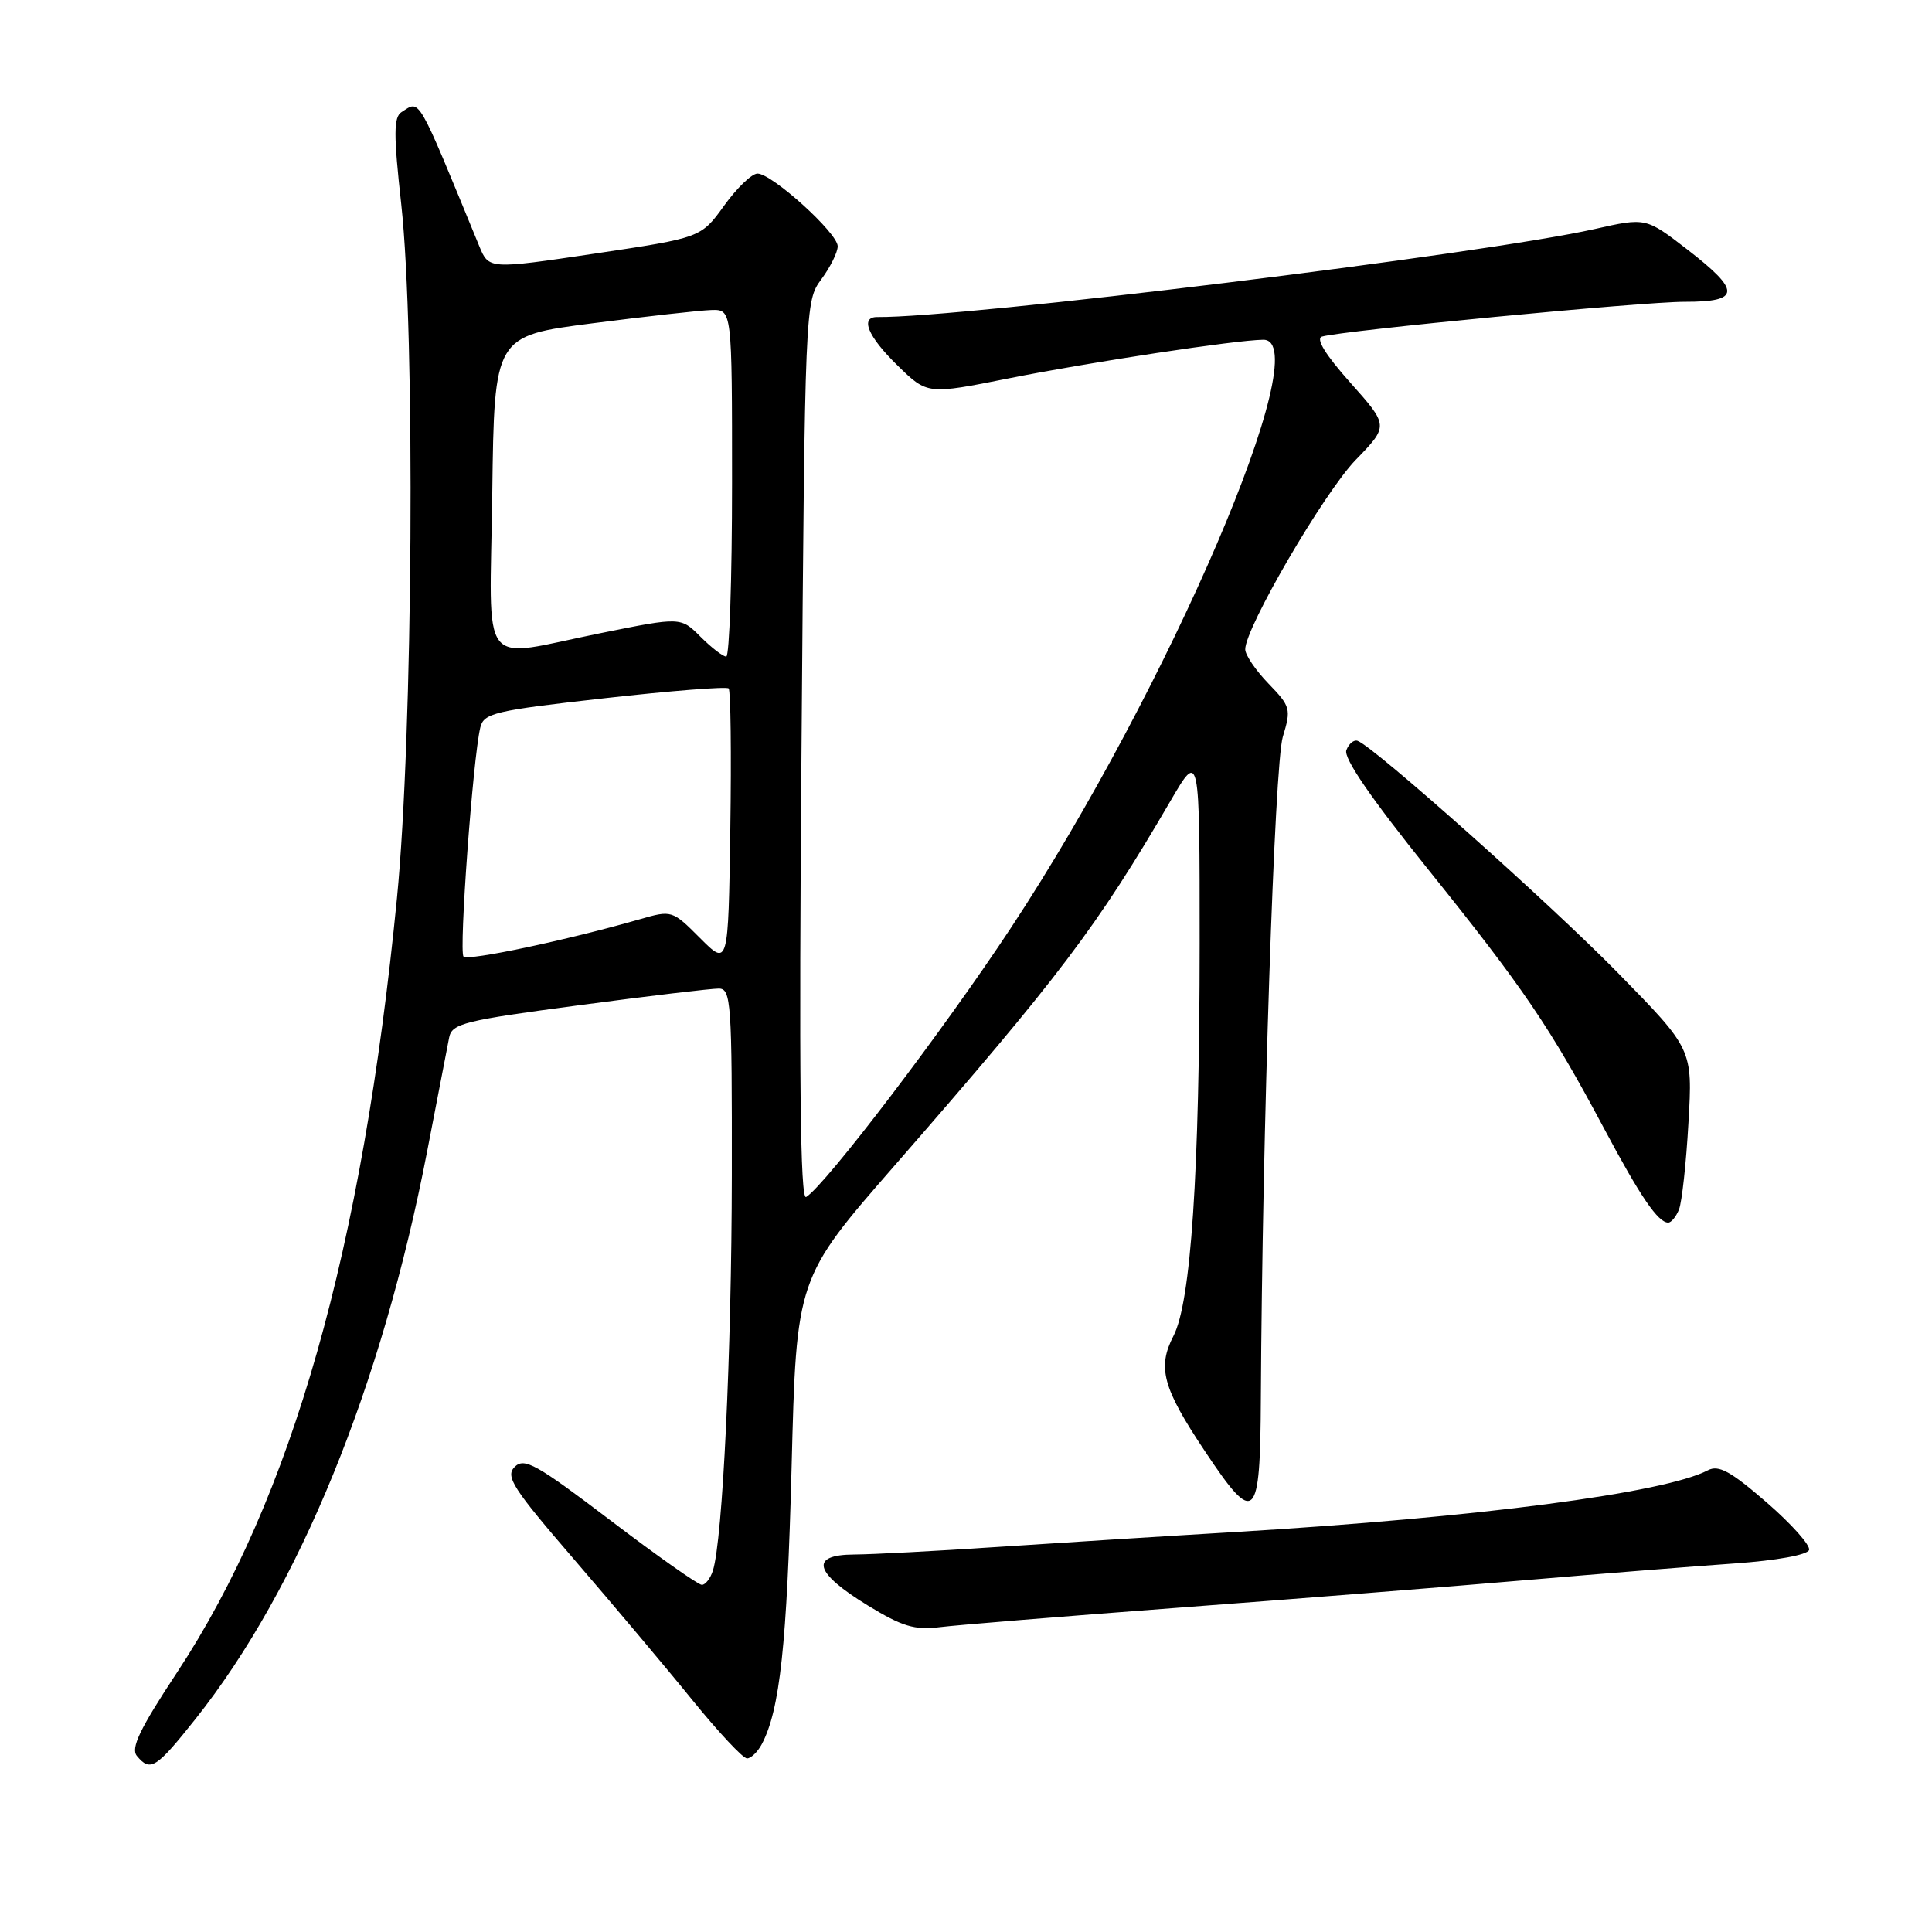<?xml version="1.0" encoding="UTF-8" standalone="no"?>
<!DOCTYPE svg PUBLIC "-//W3C//DTD SVG 1.1//EN" "http://www.w3.org/Graphics/SVG/1.1/DTD/svg11.dtd" >
<svg xmlns="http://www.w3.org/2000/svg" xmlns:xlink="http://www.w3.org/1999/xlink" version="1.1" viewBox="0 0 256 256">
 <g >
 <path fill="currentColor"
d=" M 25.92 227.75 C 39.66 210.45 50.60 183.63 56.60 152.56 C 57.98 145.38 59.30 138.58 59.52 137.46 C 59.89 135.62 61.55 135.21 76.72 133.20 C 85.95 131.97 94.29 130.98 95.25 130.99 C 96.87 131.00 97.00 132.84 96.97 155.75 C 96.94 179.27 95.76 204.04 94.46 208.12 C 94.13 209.15 93.47 210.00 93.00 210.00 C 92.52 210.00 87.07 206.16 80.89 201.46 C 71.07 194.00 69.47 193.10 68.20 194.37 C 66.93 195.64 67.93 197.19 76.13 206.70 C 81.28 212.68 88.32 221.04 91.76 225.29 C 95.21 229.53 98.45 233.00 98.98 233.00 C 99.50 233.00 100.38 232.16 100.93 231.13 C 103.34 226.62 104.28 217.91 104.89 194.43 C 105.53 169.35 105.53 169.35 118.55 154.43 C 140.46 129.31 145.31 122.89 155.10 106.12 C 158.96 99.50 158.96 99.50 158.96 125.00 C 158.95 155.43 157.81 172.53 155.49 177.02 C 153.33 181.20 154.06 183.91 159.63 192.25 C 166.32 202.30 166.99 201.68 167.07 185.25 C 167.26 150.05 168.88 101.24 169.98 97.63 C 171.10 93.94 171.01 93.61 168.08 90.58 C 166.39 88.83 165.00 86.79 165.00 86.04 C 165.00 83.18 175.43 65.30 179.62 60.96 C 184.02 56.42 184.02 56.42 178.93 50.71 C 175.62 47.00 174.31 44.86 175.17 44.60 C 177.88 43.80 217.70 39.97 223.25 39.99 C 230.66 40.00 230.72 38.57 223.54 33.03 C 218.08 28.82 218.08 28.82 211.29 30.35 C 196.43 33.68 127.60 42.13 116.25 42.01 C 113.91 41.99 114.99 44.59 118.94 48.44 C 122.88 52.29 122.88 52.29 133.69 50.13 C 144.43 47.99 163.77 45.05 167.39 45.02 C 174.69 44.95 154.84 91.25 133.99 122.89 C 125.14 136.33 109.41 157.01 106.82 158.61 C 106.03 159.10 105.86 142.59 106.20 99.62 C 106.66 40.34 106.68 39.92 108.83 37.01 C 110.02 35.40 111.00 33.43 111.00 32.63 C 111.00 30.88 102.29 23.00 100.37 23.00 C 99.62 23.00 97.63 24.91 95.95 27.25 C 92.88 31.50 92.88 31.50 78.83 33.60 C 64.77 35.69 64.77 35.69 63.50 32.60 C 55.16 12.32 55.71 13.26 53.21 14.85 C 52.15 15.52 52.14 17.78 53.17 27.09 C 55.05 44.21 54.72 97.38 52.60 119.00 C 48.02 165.65 38.69 198.50 23.45 221.62 C 18.53 229.07 17.29 231.65 18.14 232.67 C 19.92 234.82 20.69 234.33 25.92 227.75 Z  M 156.00 213.04 C 171.12 211.91 191.82 210.26 202.00 209.39 C 212.18 208.52 224.74 207.52 229.92 207.16 C 235.42 206.77 239.49 206.03 239.71 205.38 C 239.91 204.77 237.38 201.93 234.08 199.07 C 229.31 194.94 227.73 194.07 226.30 194.82 C 220.55 197.83 195.79 201.07 164.00 202.98 C 154.38 203.55 139.97 204.46 132.00 204.99 C 124.03 205.52 115.55 205.97 113.18 205.98 C 107.23 206.01 107.86 208.37 115.00 212.74 C 119.53 215.51 121.20 216.02 124.50 215.61 C 126.70 215.33 140.88 214.18 156.00 213.04 Z  M 222.48 160.25 C 222.86 159.29 223.43 154.12 223.73 148.76 C 224.29 139.02 224.29 139.02 214.39 128.92 C 205.46 119.80 182.12 98.99 179.90 98.17 C 179.40 97.98 178.73 98.54 178.40 99.40 C 178.00 100.44 181.66 105.77 189.26 115.23 C 201.88 130.94 205.40 136.12 212.53 149.50 C 217.37 158.59 219.70 162.00 221.05 162.00 C 221.45 162.00 222.10 161.21 222.48 160.25 Z  M 92.77 124.31 C 89.07 120.60 89.01 120.59 84.77 121.81 C 75.17 124.57 62.02 127.36 61.42 126.75 C 60.79 126.12 62.66 100.50 63.64 96.41 C 64.10 94.49 65.48 94.16 80.10 92.52 C 88.88 91.53 96.28 90.95 96.55 91.22 C 96.82 91.49 96.92 99.89 96.77 109.87 C 96.50 128.04 96.50 128.04 92.77 124.31 Z  M 92.83 84.38 C 90.21 81.75 90.21 81.75 79.66 83.88 C 63.17 87.19 64.91 89.44 65.23 65.25 C 65.50 44.51 65.50 44.51 78.50 42.84 C 85.65 41.92 92.74 41.13 94.25 41.08 C 97.00 41.00 97.00 41.00 97.00 64.00 C 97.00 76.65 96.65 87.00 96.23 87.00 C 95.80 87.00 94.27 85.82 92.83 84.38 Z "/>
</g>
</svg>